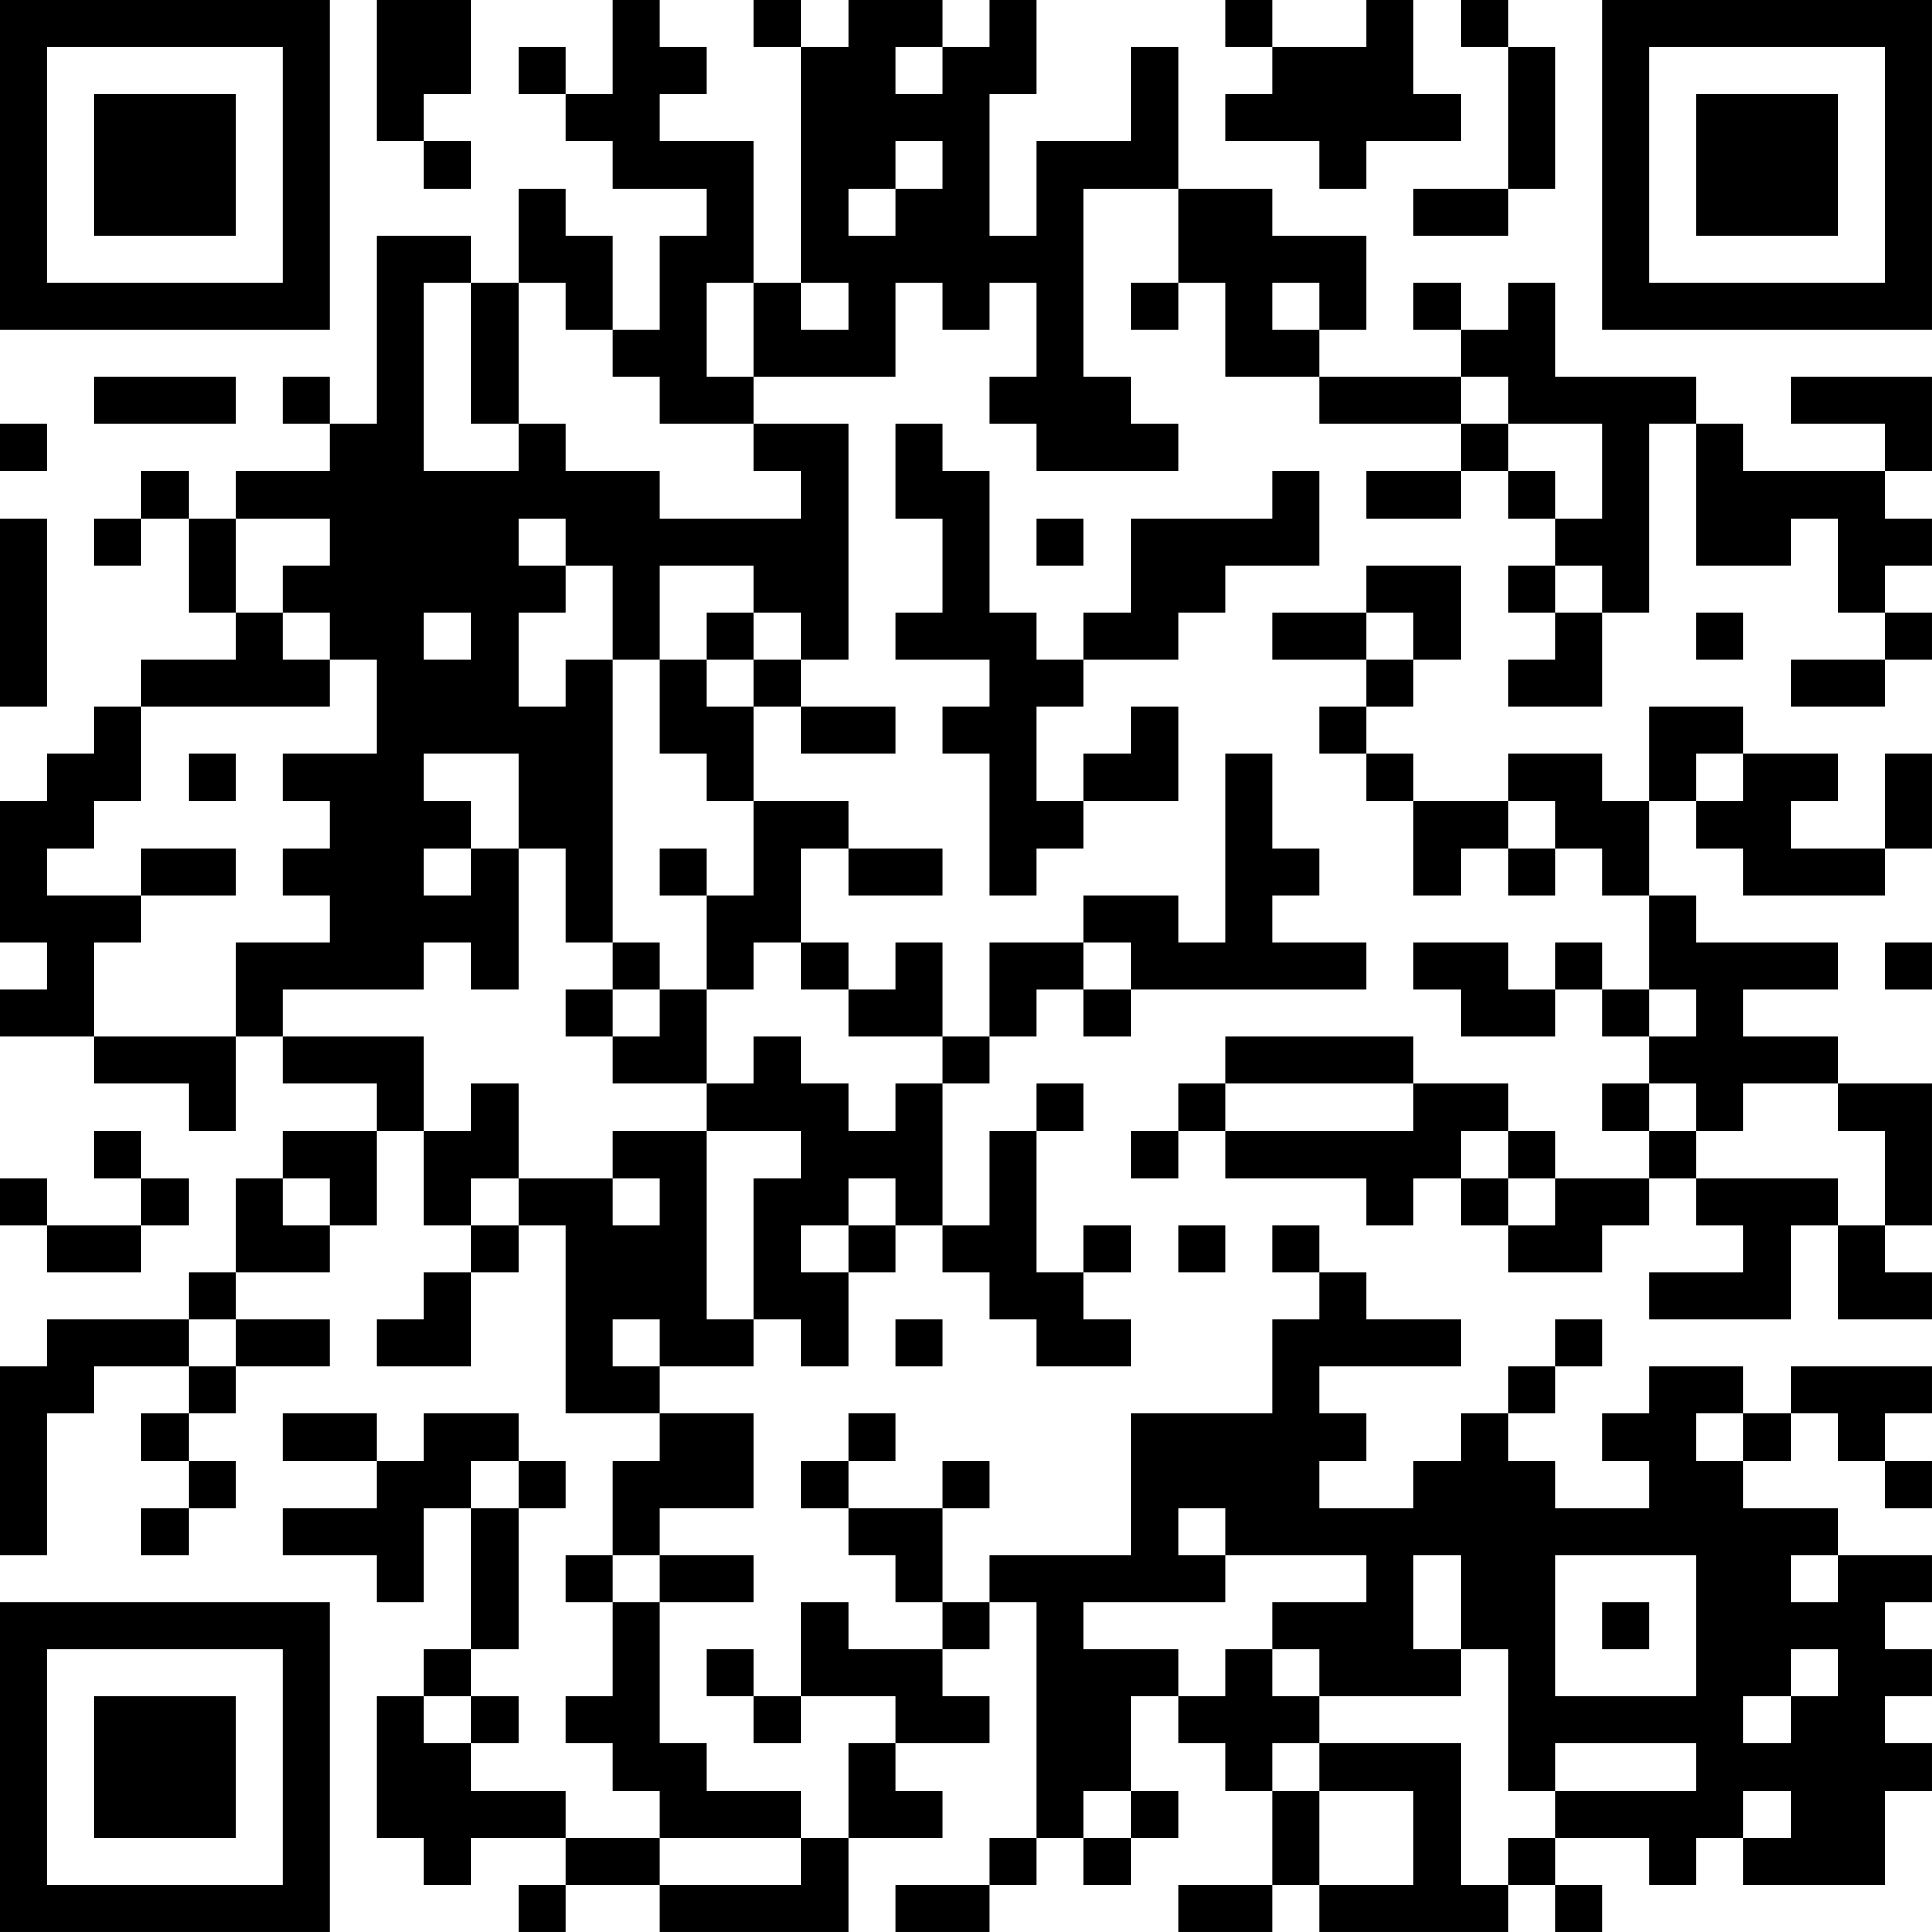 <?xml version="1.0" encoding="UTF-8"?>
<svg xmlns="http://www.w3.org/2000/svg" version="1.1" width="200" height="200" viewBox="0 0 200 200"><rect x="0" y="0" width="200" height="200" fill="#ffffff"/><g transform="scale(4.878)"><g transform="translate(0,0)"><path fill-rule="evenodd" d="M8 0L8 3L9 3L9 4L10 4L10 3L9 3L9 2L10 2L10 0ZM13 0L13 2L12 2L12 1L11 1L11 2L12 2L12 3L13 3L13 4L15 4L15 5L14 5L14 7L13 7L13 5L12 5L12 4L11 4L11 6L10 6L10 5L8 5L8 9L7 9L7 8L6 8L6 9L7 9L7 10L5 10L5 11L4 11L4 10L3 10L3 11L2 11L2 12L3 12L3 11L4 11L4 13L5 13L5 14L3 14L3 15L2 15L2 16L1 16L1 17L0 17L0 20L1 20L1 21L0 21L0 22L2 22L2 23L4 23L4 24L5 24L5 22L6 22L6 23L8 23L8 24L6 24L6 25L5 25L5 27L4 27L4 28L1 28L1 29L0 29L0 33L1 33L1 30L2 30L2 29L4 29L4 30L3 30L3 31L4 31L4 32L3 32L3 33L4 33L4 32L5 32L5 31L4 31L4 30L5 30L5 29L7 29L7 28L5 28L5 27L7 27L7 26L8 26L8 24L9 24L9 26L10 26L10 27L9 27L9 28L8 28L8 29L10 29L10 27L11 27L11 26L12 26L12 30L14 30L14 31L13 31L13 33L12 33L12 34L13 34L13 36L12 36L12 37L13 37L13 38L14 38L14 39L12 39L12 38L10 38L10 37L11 37L11 36L10 36L10 35L11 35L11 32L12 32L12 31L11 31L11 30L9 30L9 31L8 31L8 30L6 30L6 31L8 31L8 32L6 32L6 33L8 33L8 34L9 34L9 32L10 32L10 35L9 35L9 36L8 36L8 39L9 39L9 40L10 40L10 39L12 39L12 40L11 40L11 41L12 41L12 40L14 40L14 41L18 41L18 39L20 39L20 38L19 38L19 37L21 37L21 36L20 36L20 35L21 35L21 34L22 34L22 39L21 39L21 40L19 40L19 41L21 41L21 40L22 40L22 39L23 39L23 40L24 40L24 39L25 39L25 38L24 38L24 36L25 36L25 37L26 37L26 38L27 38L27 40L25 40L25 41L27 41L27 40L28 40L28 41L32 41L32 40L33 40L33 41L34 41L34 40L33 40L33 39L35 39L35 40L36 40L36 39L37 39L37 40L40 40L40 38L41 38L41 37L40 37L40 36L41 36L41 35L40 35L40 34L41 34L41 33L39 33L39 32L37 32L37 31L38 31L38 30L39 30L39 31L40 31L40 32L41 32L41 31L40 31L40 30L41 30L41 29L38 29L38 30L37 30L37 29L35 29L35 30L34 30L34 31L35 31L35 32L33 32L33 31L32 31L32 30L33 30L33 29L34 29L34 28L33 28L33 29L32 29L32 30L31 30L31 31L30 31L30 32L28 32L28 31L29 31L29 30L28 30L28 29L31 29L31 28L29 28L29 27L28 27L28 26L27 26L27 27L28 27L28 28L27 28L27 30L24 30L24 33L21 33L21 34L20 34L20 32L21 32L21 31L20 31L20 32L18 32L18 31L19 31L19 30L18 30L18 31L17 31L17 32L18 32L18 33L19 33L19 34L20 34L20 35L18 35L18 34L17 34L17 36L16 36L16 35L15 35L15 36L16 36L16 37L17 37L17 36L19 36L19 37L18 37L18 39L17 39L17 38L15 38L15 37L14 37L14 34L16 34L16 33L14 33L14 32L16 32L16 30L14 30L14 29L16 29L16 28L17 28L17 29L18 29L18 27L19 27L19 26L20 26L20 27L21 27L21 28L22 28L22 29L24 29L24 28L23 28L23 27L24 27L24 26L23 26L23 27L22 27L22 24L23 24L23 23L22 23L22 24L21 24L21 26L20 26L20 23L21 23L21 22L22 22L22 21L23 21L23 22L24 22L24 21L29 21L29 20L27 20L27 19L28 19L28 18L27 18L27 16L26 16L26 20L25 20L25 19L23 19L23 20L21 20L21 22L20 22L20 20L19 20L19 21L18 21L18 20L17 20L17 18L18 18L18 19L20 19L20 18L18 18L18 17L16 17L16 15L17 15L17 16L19 16L19 15L17 15L17 14L18 14L18 9L16 9L16 8L19 8L19 6L20 6L20 7L21 7L21 6L22 6L22 8L21 8L21 9L22 9L22 10L25 10L25 9L24 9L24 8L23 8L23 4L25 4L25 6L24 6L24 7L25 7L25 6L26 6L26 8L28 8L28 9L31 9L31 10L29 10L29 11L31 11L31 10L32 10L32 11L33 11L33 12L32 12L32 13L33 13L33 14L32 14L32 15L34 15L34 13L35 13L35 9L36 9L36 12L38 12L38 11L39 11L39 13L40 13L40 14L38 14L38 15L40 15L40 14L41 14L41 13L40 13L40 12L41 12L41 11L40 11L40 10L41 10L41 8L38 8L38 9L40 9L40 10L37 10L37 9L36 9L36 8L33 8L33 6L32 6L32 7L31 7L31 6L30 6L30 7L31 7L31 8L28 8L28 7L29 7L29 5L27 5L27 4L25 4L25 1L24 1L24 3L22 3L22 5L21 5L21 2L22 2L22 0L21 0L21 1L20 1L20 0L18 0L18 1L17 1L17 0L16 0L16 1L17 1L17 6L16 6L16 3L14 3L14 2L15 2L15 1L14 1L14 0ZM26 0L26 1L27 1L27 2L26 2L26 3L28 3L28 4L29 4L29 3L31 3L31 2L30 2L30 0L29 0L29 1L27 1L27 0ZM31 0L31 1L32 1L32 4L30 4L30 5L32 5L32 4L33 4L33 1L32 1L32 0ZM19 1L19 2L20 2L20 1ZM19 3L19 4L18 4L18 5L19 5L19 4L20 4L20 3ZM9 6L9 10L11 10L11 9L12 9L12 10L14 10L14 11L17 11L17 10L16 10L16 9L14 9L14 8L13 8L13 7L12 7L12 6L11 6L11 9L10 9L10 6ZM15 6L15 8L16 8L16 6ZM17 6L17 7L18 7L18 6ZM27 6L27 7L28 7L28 6ZM2 8L2 9L5 9L5 8ZM31 8L31 9L32 9L32 10L33 10L33 11L34 11L34 9L32 9L32 8ZM0 9L0 10L1 10L1 9ZM19 9L19 11L20 11L20 13L19 13L19 14L21 14L21 15L20 15L20 16L21 16L21 19L22 19L22 18L23 18L23 17L25 17L25 15L24 15L24 16L23 16L23 17L22 17L22 15L23 15L23 14L25 14L25 13L26 13L26 12L28 12L28 10L27 10L27 11L24 11L24 13L23 13L23 14L22 14L22 13L21 13L21 10L20 10L20 9ZM0 11L0 15L1 15L1 11ZM5 11L5 13L6 13L6 14L7 14L7 15L3 15L3 17L2 17L2 18L1 18L1 19L3 19L3 20L2 20L2 22L5 22L5 20L7 20L7 19L6 19L6 18L7 18L7 17L6 17L6 16L8 16L8 14L7 14L7 13L6 13L6 12L7 12L7 11ZM11 11L11 12L12 12L12 13L11 13L11 15L12 15L12 14L13 14L13 20L12 20L12 18L11 18L11 16L9 16L9 17L10 17L10 18L9 18L9 19L10 19L10 18L11 18L11 21L10 21L10 20L9 20L9 21L6 21L6 22L9 22L9 24L10 24L10 23L11 23L11 25L10 25L10 26L11 26L11 25L13 25L13 26L14 26L14 25L13 25L13 24L15 24L15 28L16 28L16 25L17 25L17 24L15 24L15 23L16 23L16 22L17 22L17 23L18 23L18 24L19 24L19 23L20 23L20 22L18 22L18 21L17 21L17 20L16 20L16 21L15 21L15 19L16 19L16 17L15 17L15 16L14 16L14 14L15 14L15 15L16 15L16 14L17 14L17 13L16 13L16 12L14 12L14 14L13 14L13 12L12 12L12 11ZM22 11L22 12L23 12L23 11ZM29 12L29 13L27 13L27 14L29 14L29 15L28 15L28 16L29 16L29 17L30 17L30 19L31 19L31 18L32 18L32 19L33 19L33 18L34 18L34 19L35 19L35 21L34 21L34 20L33 20L33 21L32 21L32 20L30 20L30 21L31 21L31 22L33 22L33 21L34 21L34 22L35 22L35 23L34 23L34 24L35 24L35 25L33 25L33 24L32 24L32 23L30 23L30 22L26 22L26 23L25 23L25 24L24 24L24 25L25 25L25 24L26 24L26 25L29 25L29 26L30 26L30 25L31 25L31 26L32 26L32 27L34 27L34 26L35 26L35 25L36 25L36 26L37 26L37 27L35 27L35 28L38 28L38 26L39 26L39 28L41 28L41 27L40 27L40 26L41 26L41 23L39 23L39 22L37 22L37 21L39 21L39 20L36 20L36 19L35 19L35 17L36 17L36 18L37 18L37 19L40 19L40 18L41 18L41 16L40 16L40 18L38 18L38 17L39 17L39 16L37 16L37 15L35 15L35 17L34 17L34 16L32 16L32 17L30 17L30 16L29 16L29 15L30 15L30 14L31 14L31 12ZM33 12L33 13L34 13L34 12ZM9 13L9 14L10 14L10 13ZM15 13L15 14L16 14L16 13ZM29 13L29 14L30 14L30 13ZM36 13L36 14L37 14L37 13ZM4 16L4 17L5 17L5 16ZM36 16L36 17L37 17L37 16ZM32 17L32 18L33 18L33 17ZM3 18L3 19L5 19L5 18ZM14 18L14 19L15 19L15 18ZM13 20L13 21L12 21L12 22L13 22L13 23L15 23L15 21L14 21L14 20ZM23 20L23 21L24 21L24 20ZM40 20L40 21L41 21L41 20ZM13 21L13 22L14 22L14 21ZM35 21L35 22L36 22L36 21ZM26 23L26 24L30 24L30 23ZM35 23L35 24L36 24L36 25L39 25L39 26L40 26L40 24L39 24L39 23L37 23L37 24L36 24L36 23ZM2 24L2 25L3 25L3 26L1 26L1 25L0 25L0 26L1 26L1 27L3 27L3 26L4 26L4 25L3 25L3 24ZM31 24L31 25L32 25L32 26L33 26L33 25L32 25L32 24ZM6 25L6 26L7 26L7 25ZM18 25L18 26L17 26L17 27L18 27L18 26L19 26L19 25ZM25 26L25 27L26 27L26 26ZM4 28L4 29L5 29L5 28ZM13 28L13 29L14 29L14 28ZM19 28L19 29L20 29L20 28ZM36 30L36 31L37 31L37 30ZM10 31L10 32L11 32L11 31ZM25 32L25 33L26 33L26 34L23 34L23 35L25 35L25 36L26 36L26 35L27 35L27 36L28 36L28 37L27 37L27 38L28 38L28 40L30 40L30 38L28 38L28 37L31 37L31 40L32 40L32 39L33 39L33 38L36 38L36 37L33 37L33 38L32 38L32 35L31 35L31 33L30 33L30 35L31 35L31 36L28 36L28 35L27 35L27 34L29 34L29 33L26 33L26 32ZM13 33L13 34L14 34L14 33ZM33 33L33 36L36 36L36 33ZM38 33L38 34L39 34L39 33ZM34 34L34 35L35 35L35 34ZM38 35L38 36L37 36L37 37L38 37L38 36L39 36L39 35ZM9 36L9 37L10 37L10 36ZM23 38L23 39L24 39L24 38ZM37 38L37 39L38 39L38 38ZM14 39L14 40L17 40L17 39ZM0 0L0 7L7 7L7 0ZM1 1L1 6L6 6L6 1ZM2 2L2 5L5 5L5 2ZM34 0L34 7L41 7L41 0ZM35 1L35 6L40 6L40 1ZM36 2L36 5L39 5L39 2ZM0 34L0 41L7 41L7 34ZM1 35L1 40L6 40L6 35ZM2 36L2 39L5 39L5 36Z" fill="#000000"/></g></g></svg>
